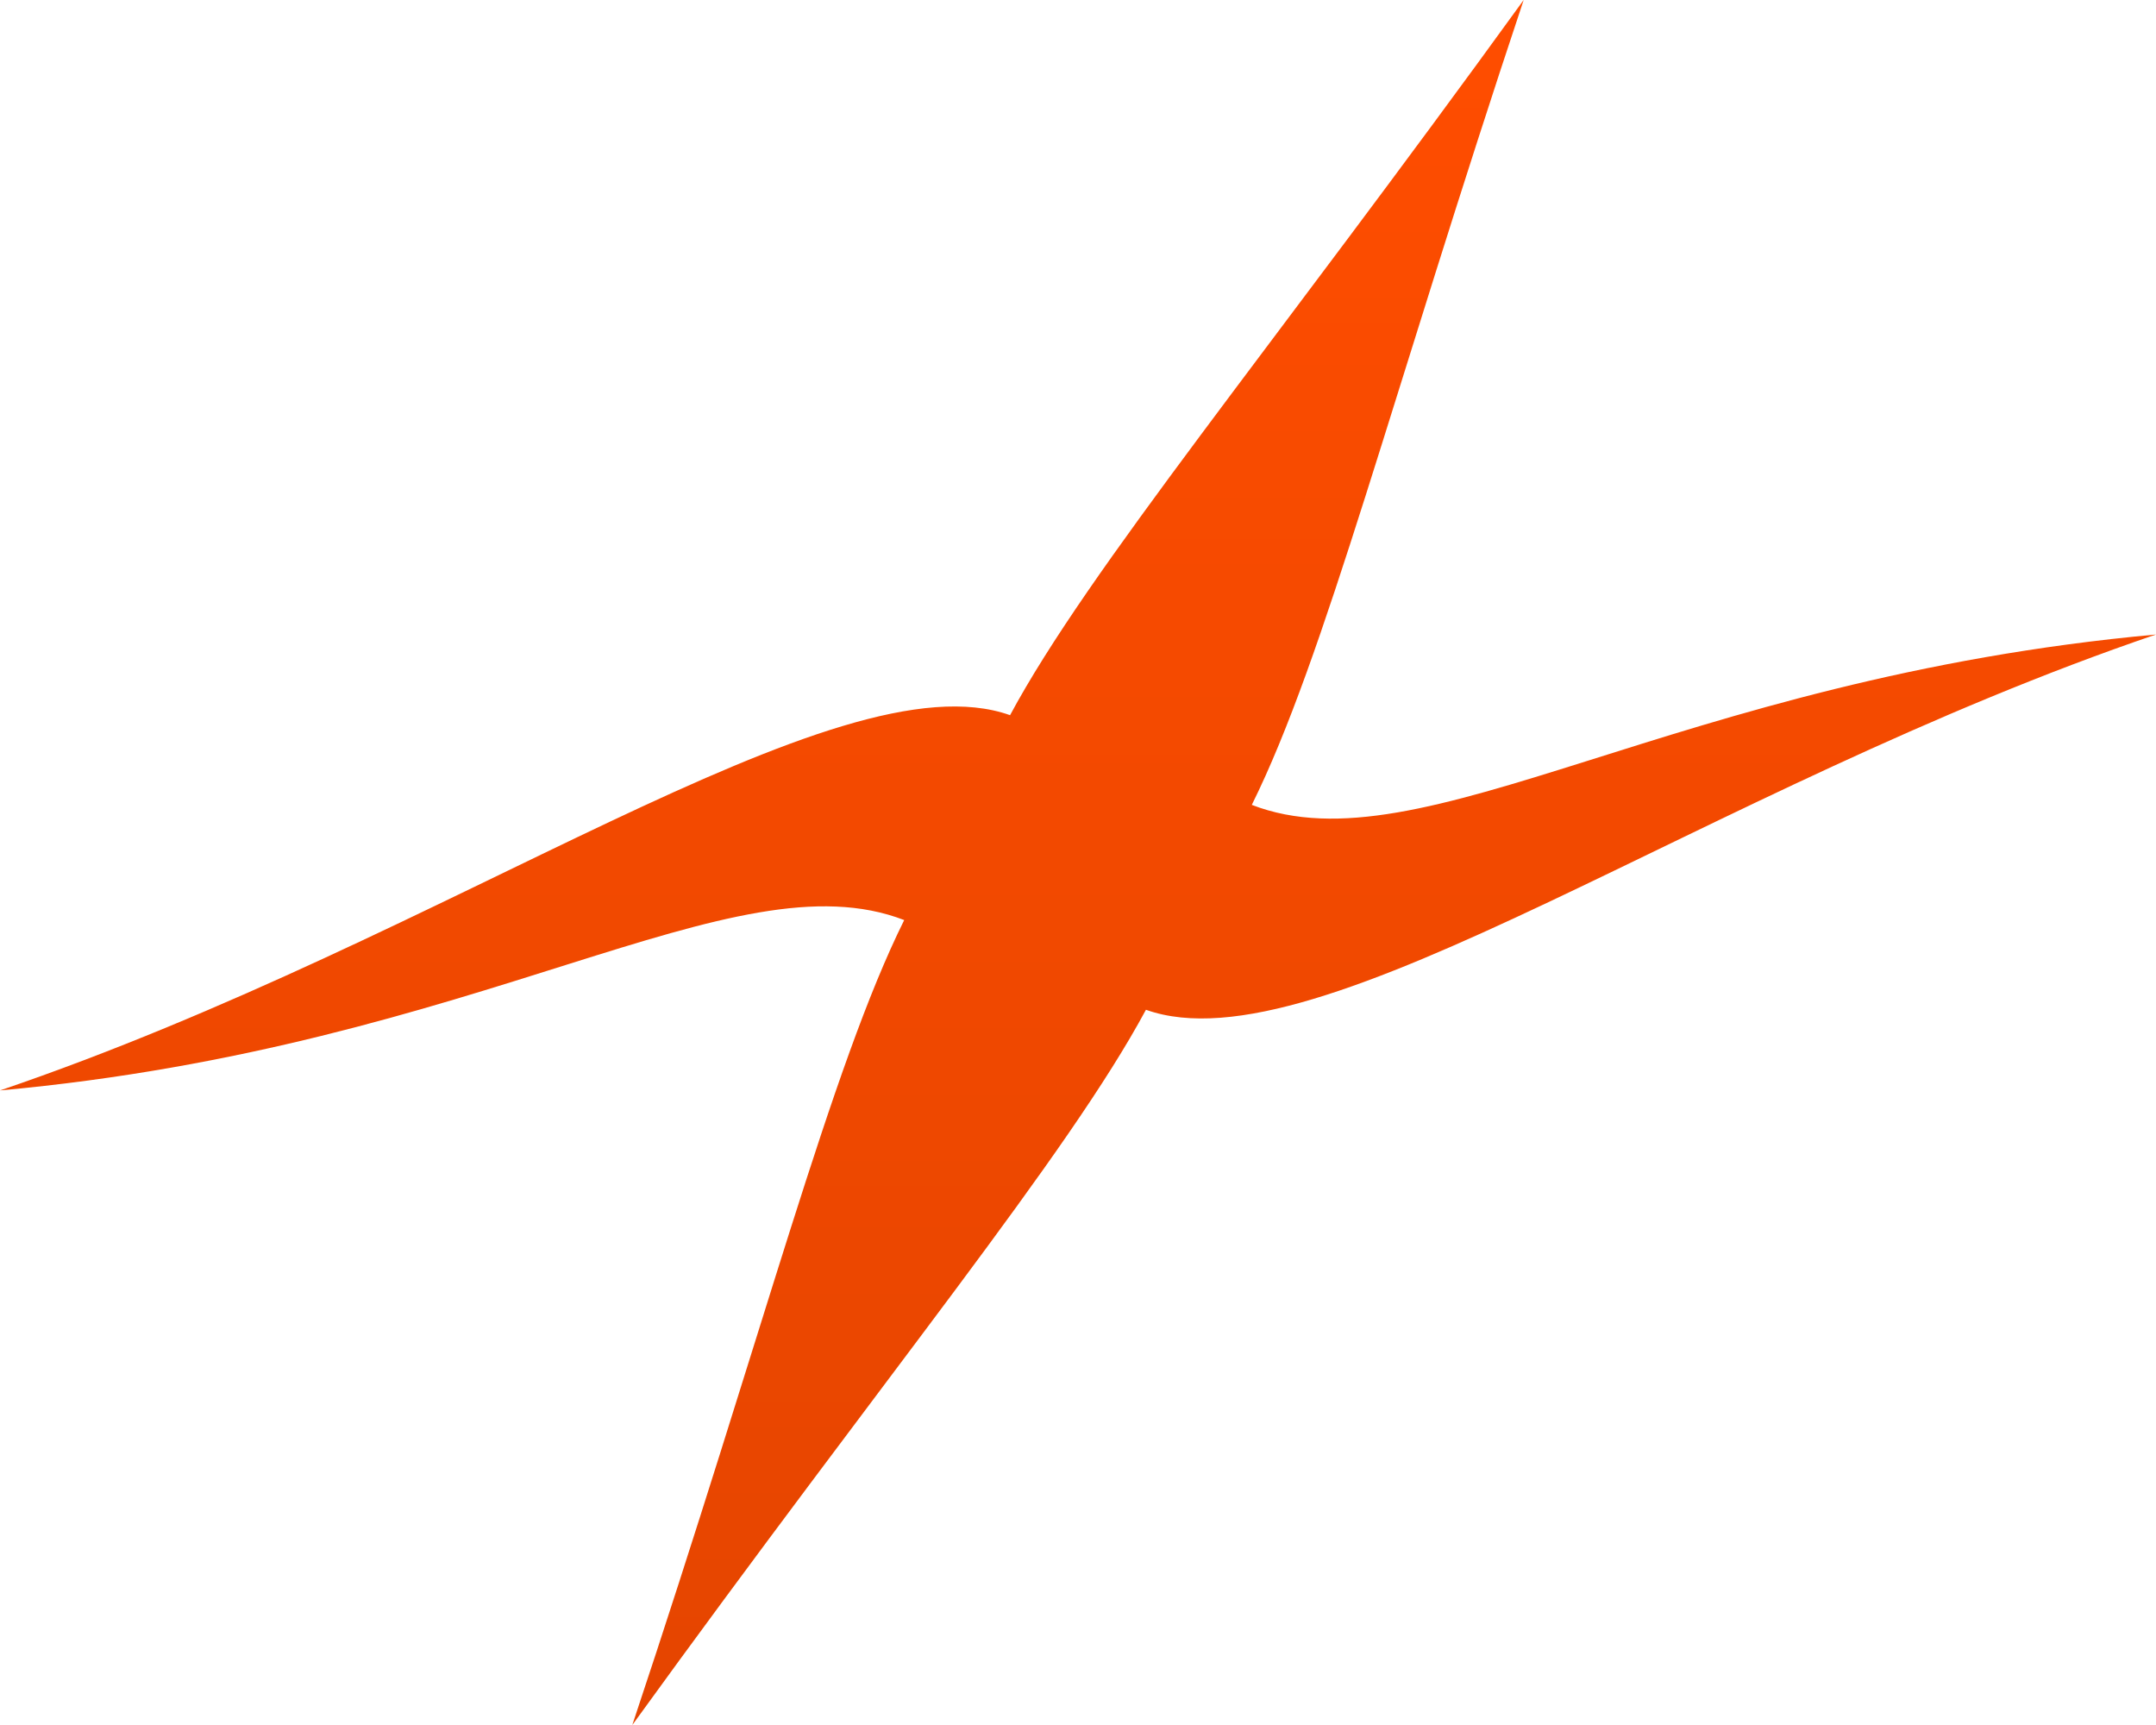 <svg width="90" height="72" viewBox="0 0 90 72" fill="none" xmlns="http://www.w3.org/2000/svg">
<path d="M37.745 38.403C30.581 35.638 20.226 43.668 3.05176e-05 45.514C18.879 39.093 34.909 27.267 42.164 29.851C45.427 23.78 52.972 14.693 63.605 -0.002C58.07 16.588 55.306 27.448 52.255 33.595C59.418 36.361 69.773 28.331 89.999 26.484C71.121 32.906 55.091 44.732 47.836 42.147C44.572 48.218 37.027 57.305 26.395 72C31.93 55.414 34.693 44.552 37.745 38.403Z" fill="url(#paint0_linear_15_16)"/>
<defs>
<linearGradient id="paint0_linear_15_16" x1="45" y1="-0.002" x2="45" y2="72" gradientUnits="userSpaceOnUse">
<stop stop-color="#FF4D00"/>
<stop offset="1" stop-color="#E54500"/>
</linearGradient>
</defs>
</svg>
